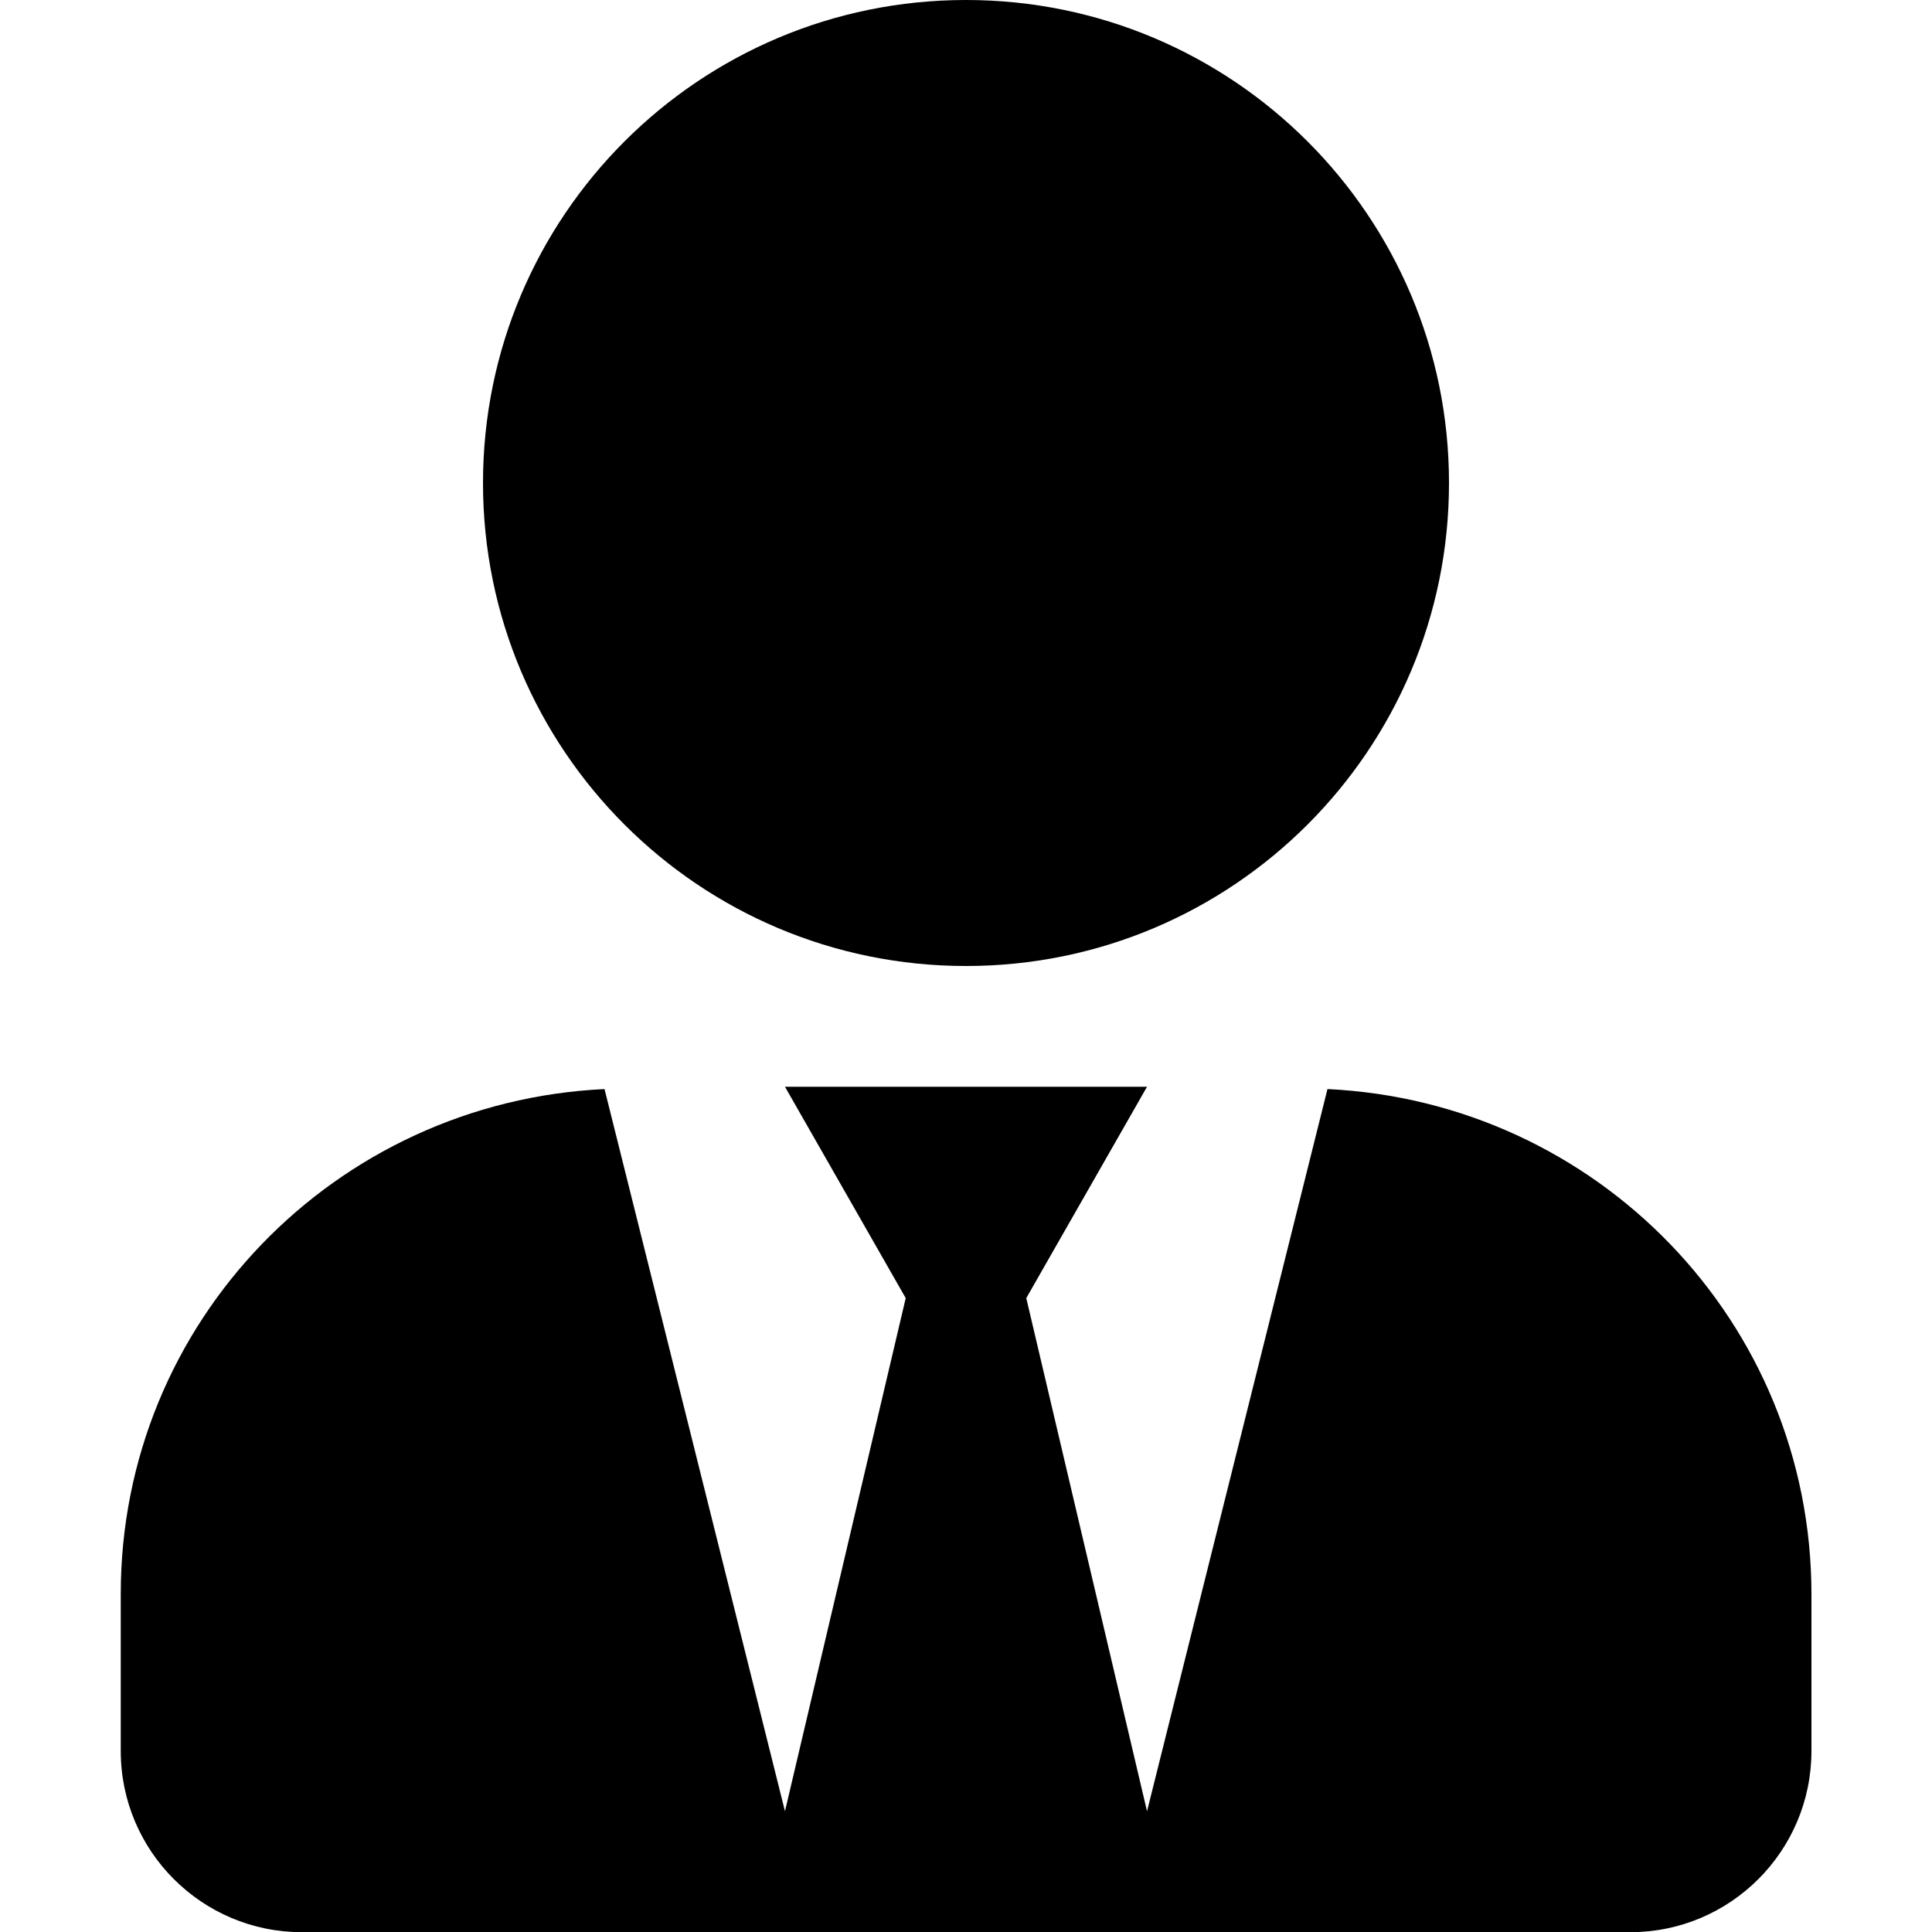 <?xml version="1.0" encoding="utf-8"?>
<!-- Generator: Adobe Illustrator 21.0.2, SVG Export Plug-In . SVG Version: 6.00 Build 0)  -->
<svg version="1.1" id="Layer_1" xmlns="http://www.w3.org/2000/svg" xmlns:xlink="http://www.w3.org/1999/xlink" x="0px" y="0px"
	 viewBox="0 0 1000 1000" style="enable-background:new 0 0 1000 1000;" xml:space="preserve">
<path d="M500,500c138.1,0,250-111.9,250-250S638.1,0,500,0S250,111.9,250,250S361.9,500,500,500z M687.1,563.7l-93.4,373.8
	l-62.5-265.6l62.5-109.4H406.3l62.5,109.4l-62.5,265.6l-93.4-373.8C173.6,570.3,62.5,684.2,62.5,825v81.3c0,51.8,42,93.8,93.8,93.8
	h687.5c51.8,0,93.8-42,93.8-93.8V825C937.5,684.2,826.4,570.3,687.1,563.7L687.1,563.7z"/>
</svg>
